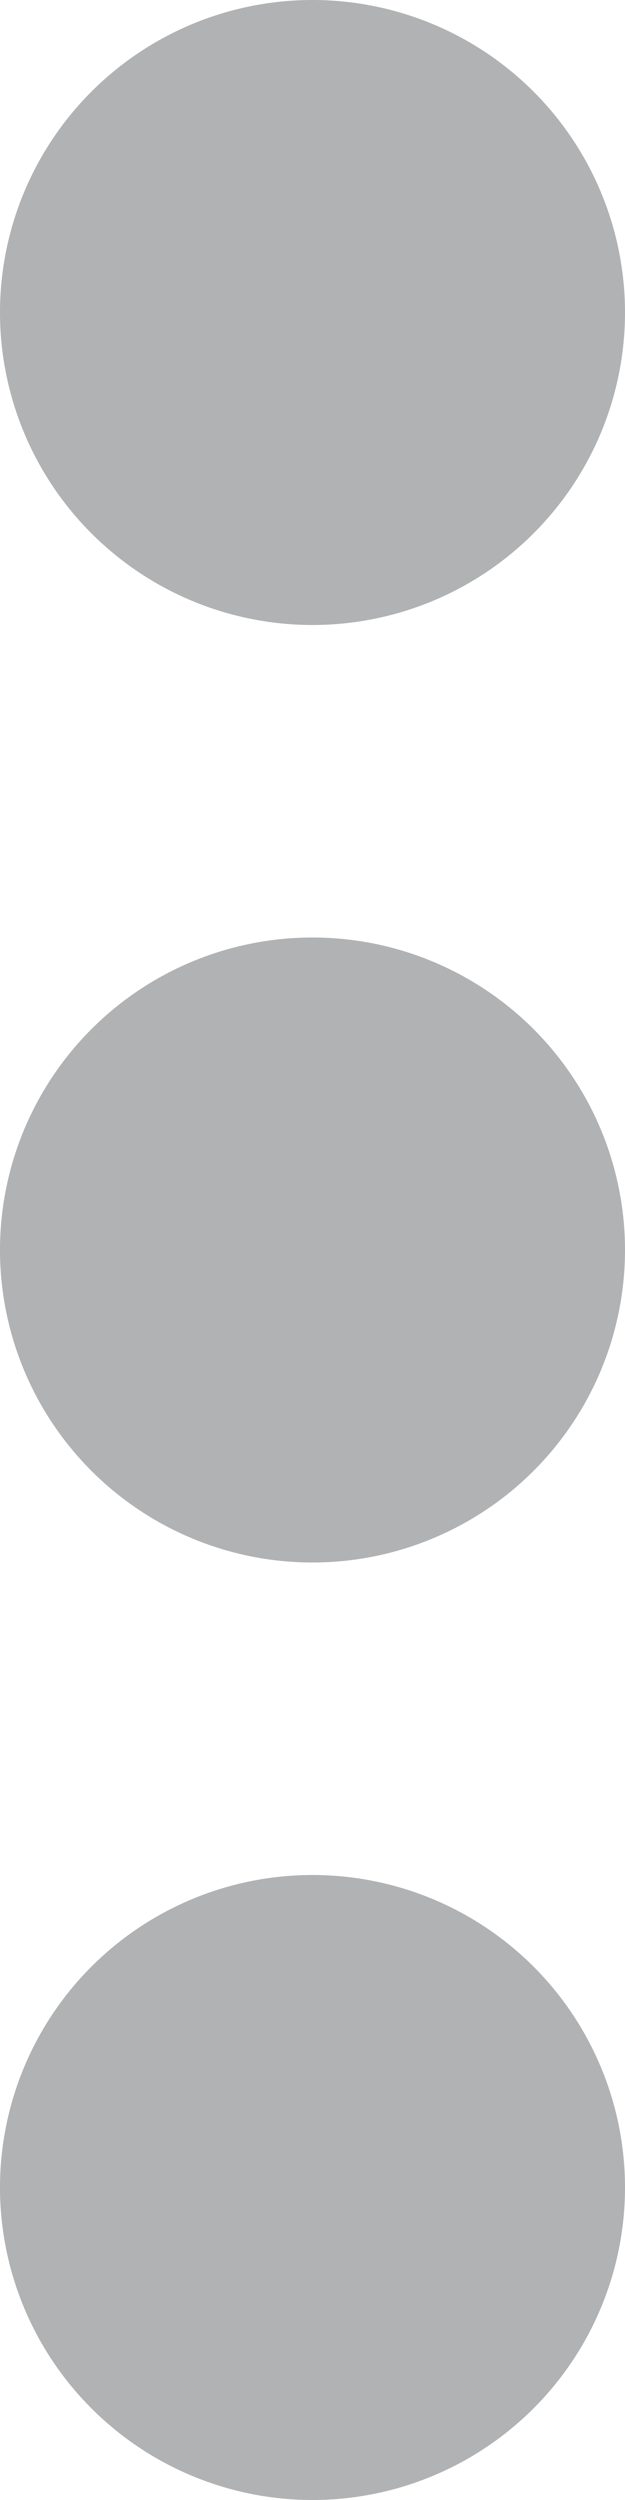 <svg xmlns="http://www.w3.org/2000/svg" width="4" height="16" viewBox="0 0 4 16">
  <path id="Mask" d="M2,16a2,2,0,1,1,2-2A2,2,0,0,1,2,16Zm0-6A2,2,0,1,1,4,8,2,2,0,0,1,2,10ZM2,4A2,2,0,1,1,4,2,2,2,0,0,1,2,4Z" fill="#b1b2b3"/>
</svg>
